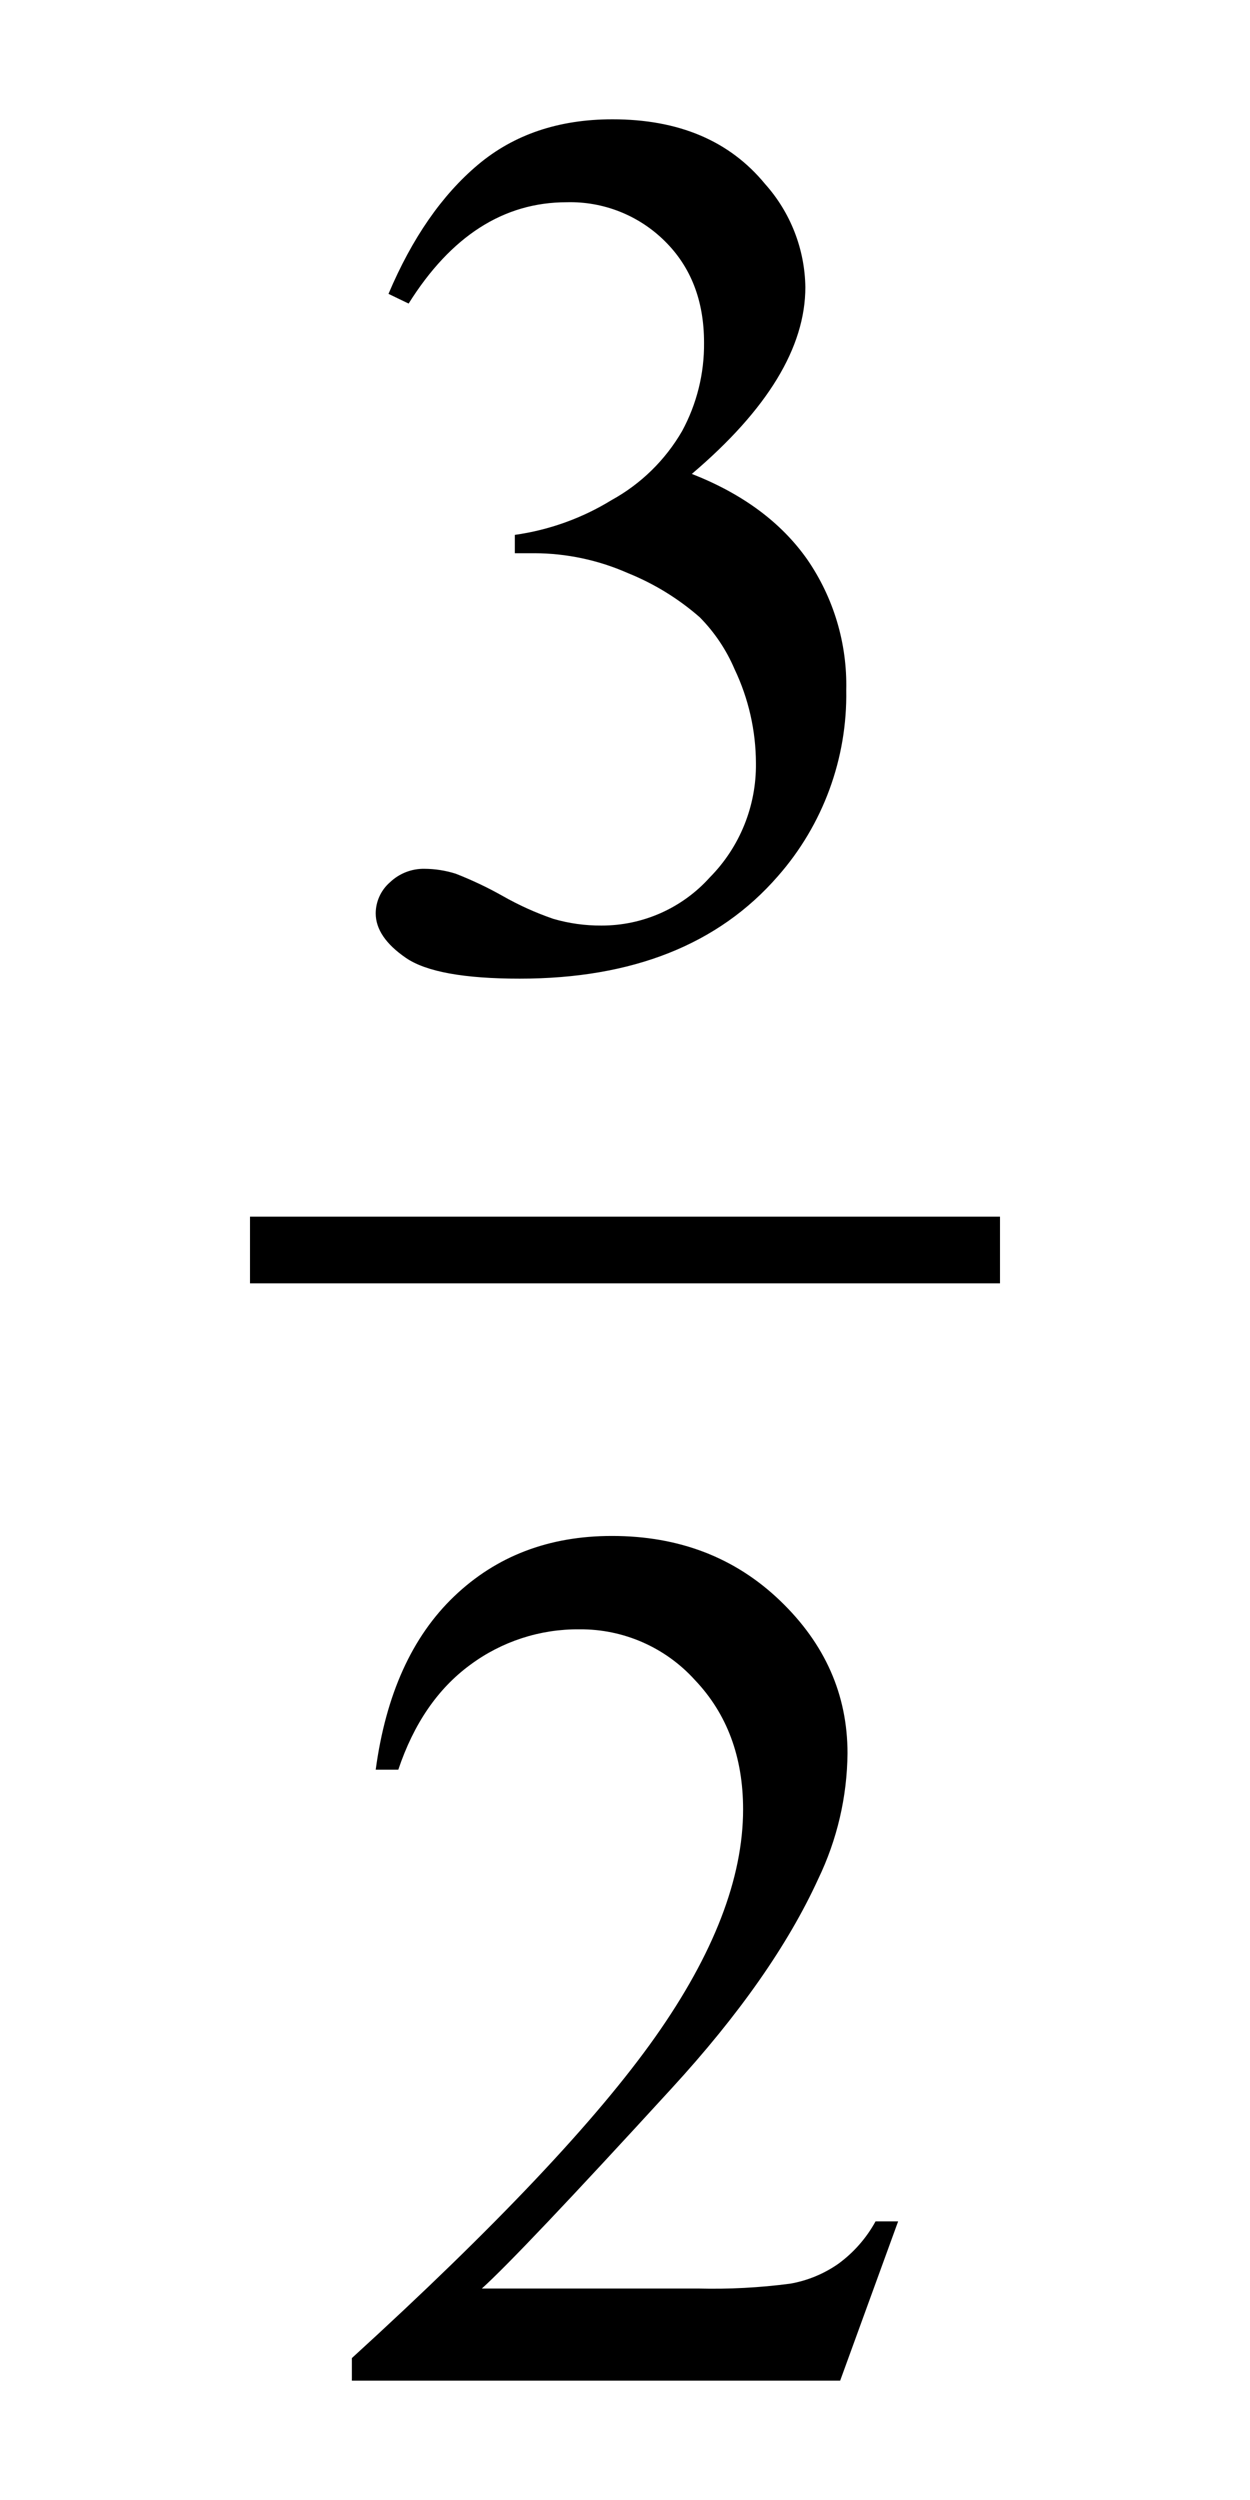 <?xml version="1.0" encoding="iso-8859-1"?>
<!-- Generator: Adobe Illustrator 24.3.0, SVG Export Plug-In . SVG Version: 6.00 Build 0)  -->
<svg version="1.1" id="&#x30EC;&#x30A4;&#x30E4;&#x30FC;_1"
	 xmlns="http://www.w3.org/2000/svg" xmlns:xlink="http://www.w3.org/1999/xlink" x="0px" y="0px" viewBox="0 0 150 300"
	 style="enable-background:new 0 0 150 300;" xml:space="preserve">
<g id="nibunnosan">
	<path d="M46.619,35.264c2.831-6.689,6.407-11.853,10.73-15.491s9.706-5.457,16.15-5.457c7.958,0,14.061,2.588,18.31,7.764
		c3.05,3.409,4.767,7.804,4.834,12.378c0,7.227-4.541,14.698-13.623,22.412c6.104,2.393,10.718,5.811,13.843,10.254
		c3.173,4.602,4.813,10.088,4.687,15.676c0.143,8.207-2.781,16.173-8.2,22.339c-7.13,8.2-17.457,12.3-30.981,12.3
		c-6.691,0-11.244-0.83-13.659-2.49c-2.415-1.66-3.623-3.442-3.626-5.347c0.008-1.435,0.636-2.796,1.721-3.735
		c1.114-1.06,2.6-1.639,4.138-1.611c1.267,0.008,2.526,0.205,3.735,0.586c1.941,0.757,3.825,1.65,5.64,2.673
		c1.936,1.103,3.972,2.023,6.079,2.747c1.879,0.548,3.828,0.819,5.786,0.805c4.959,0.01,9.688-2.094,13-5.786
		c3.601-3.644,5.592-8.578,5.529-13.7c-0.01-3.903-0.885-7.755-2.563-11.279c-0.988-2.319-2.404-4.432-4.175-6.226
		c-2.563-2.242-5.484-4.037-8.642-5.31c-3.531-1.558-7.346-2.369-11.206-2.38H61.78v-2.2c4.115-0.579,8.067-2,11.608-4.174
		c3.521-1.937,6.446-4.799,8.46-8.277c1.767-3.258,2.675-6.913,2.637-10.62c0-5.028-1.575-9.093-4.724-12.195
		c-3.12-3.089-7.367-4.769-11.756-4.651c-7.569,0-13.892,4.053-18.969,12.159L46.619,35.264z M107.776,266.564l-6.958,19.117H42.224
		v-2.71c17.236-15.722,29.369-28.564,36.4-38.526s10.546-19.068,10.547-27.319c0-6.299-1.929-11.474-5.786-15.527
		c-3.534-3.912-8.572-6.124-13.843-6.08c-4.733-0.048-9.351,1.457-13.147,4.285c-3.881,2.857-6.747,7.044-8.6,12.561h-2.71
		c1.219-9.033,4.356-15.966,9.411-20.8s11.366-7.251,18.933-7.251c8.057,0,14.783,2.588,20.178,7.764s8.093,11.28,8.094,18.311
		c-0.045,5.227-1.246,10.379-3.516,15.088c-3.617,7.911-9.478,16.286-17.585,25.123c-12.158,13.282-19.751,21.29-22.778,24.023
		h25.927c3.71,0.096,7.421-0.1,11.1-0.586c2.066-0.366,4.028-1.179,5.749-2.38c1.844-1.349,3.37-3.087,4.468-5.091L107.776,266.564z
		 M30,146v8h90v-8H30z"/>
</g>
</svg>
